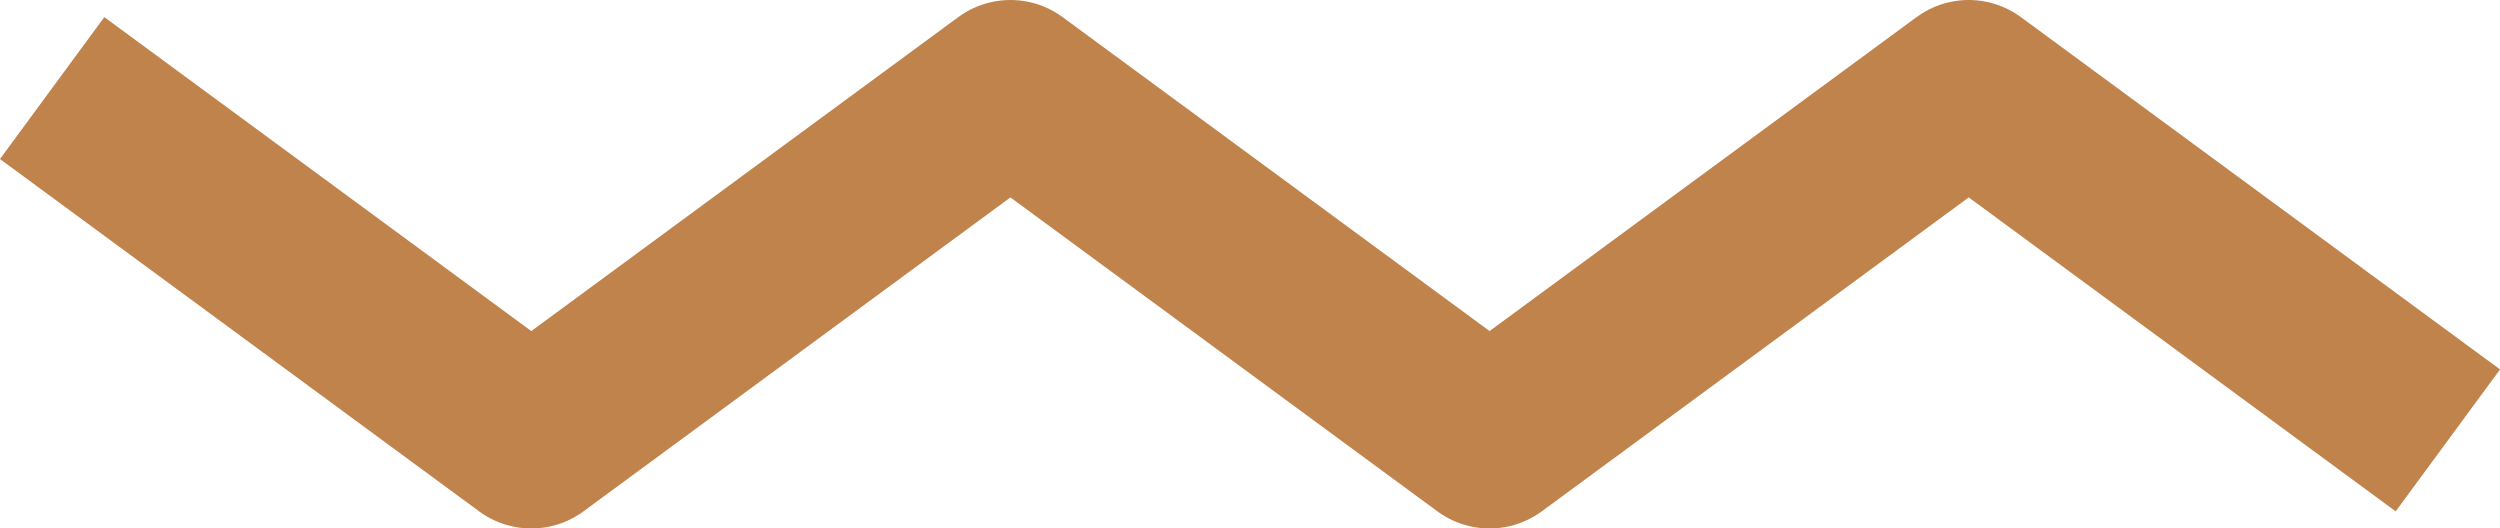 <svg xmlns="http://www.w3.org/2000/svg" viewBox="0 0 141.92 30"><defs><style>.cls-1{fill:none;stroke:#c0834c;stroke-linejoin:round;stroke-width:10px;}</style></defs><g id="Layer_2" data-name="Layer 2"><g id="Layer_1-2" data-name="Layer 1"><polyline class="cls-1" points="2.96 5 30.16 25 57.36 5 84.56 25 111.76 5 138.96 25"/></g></g></svg>